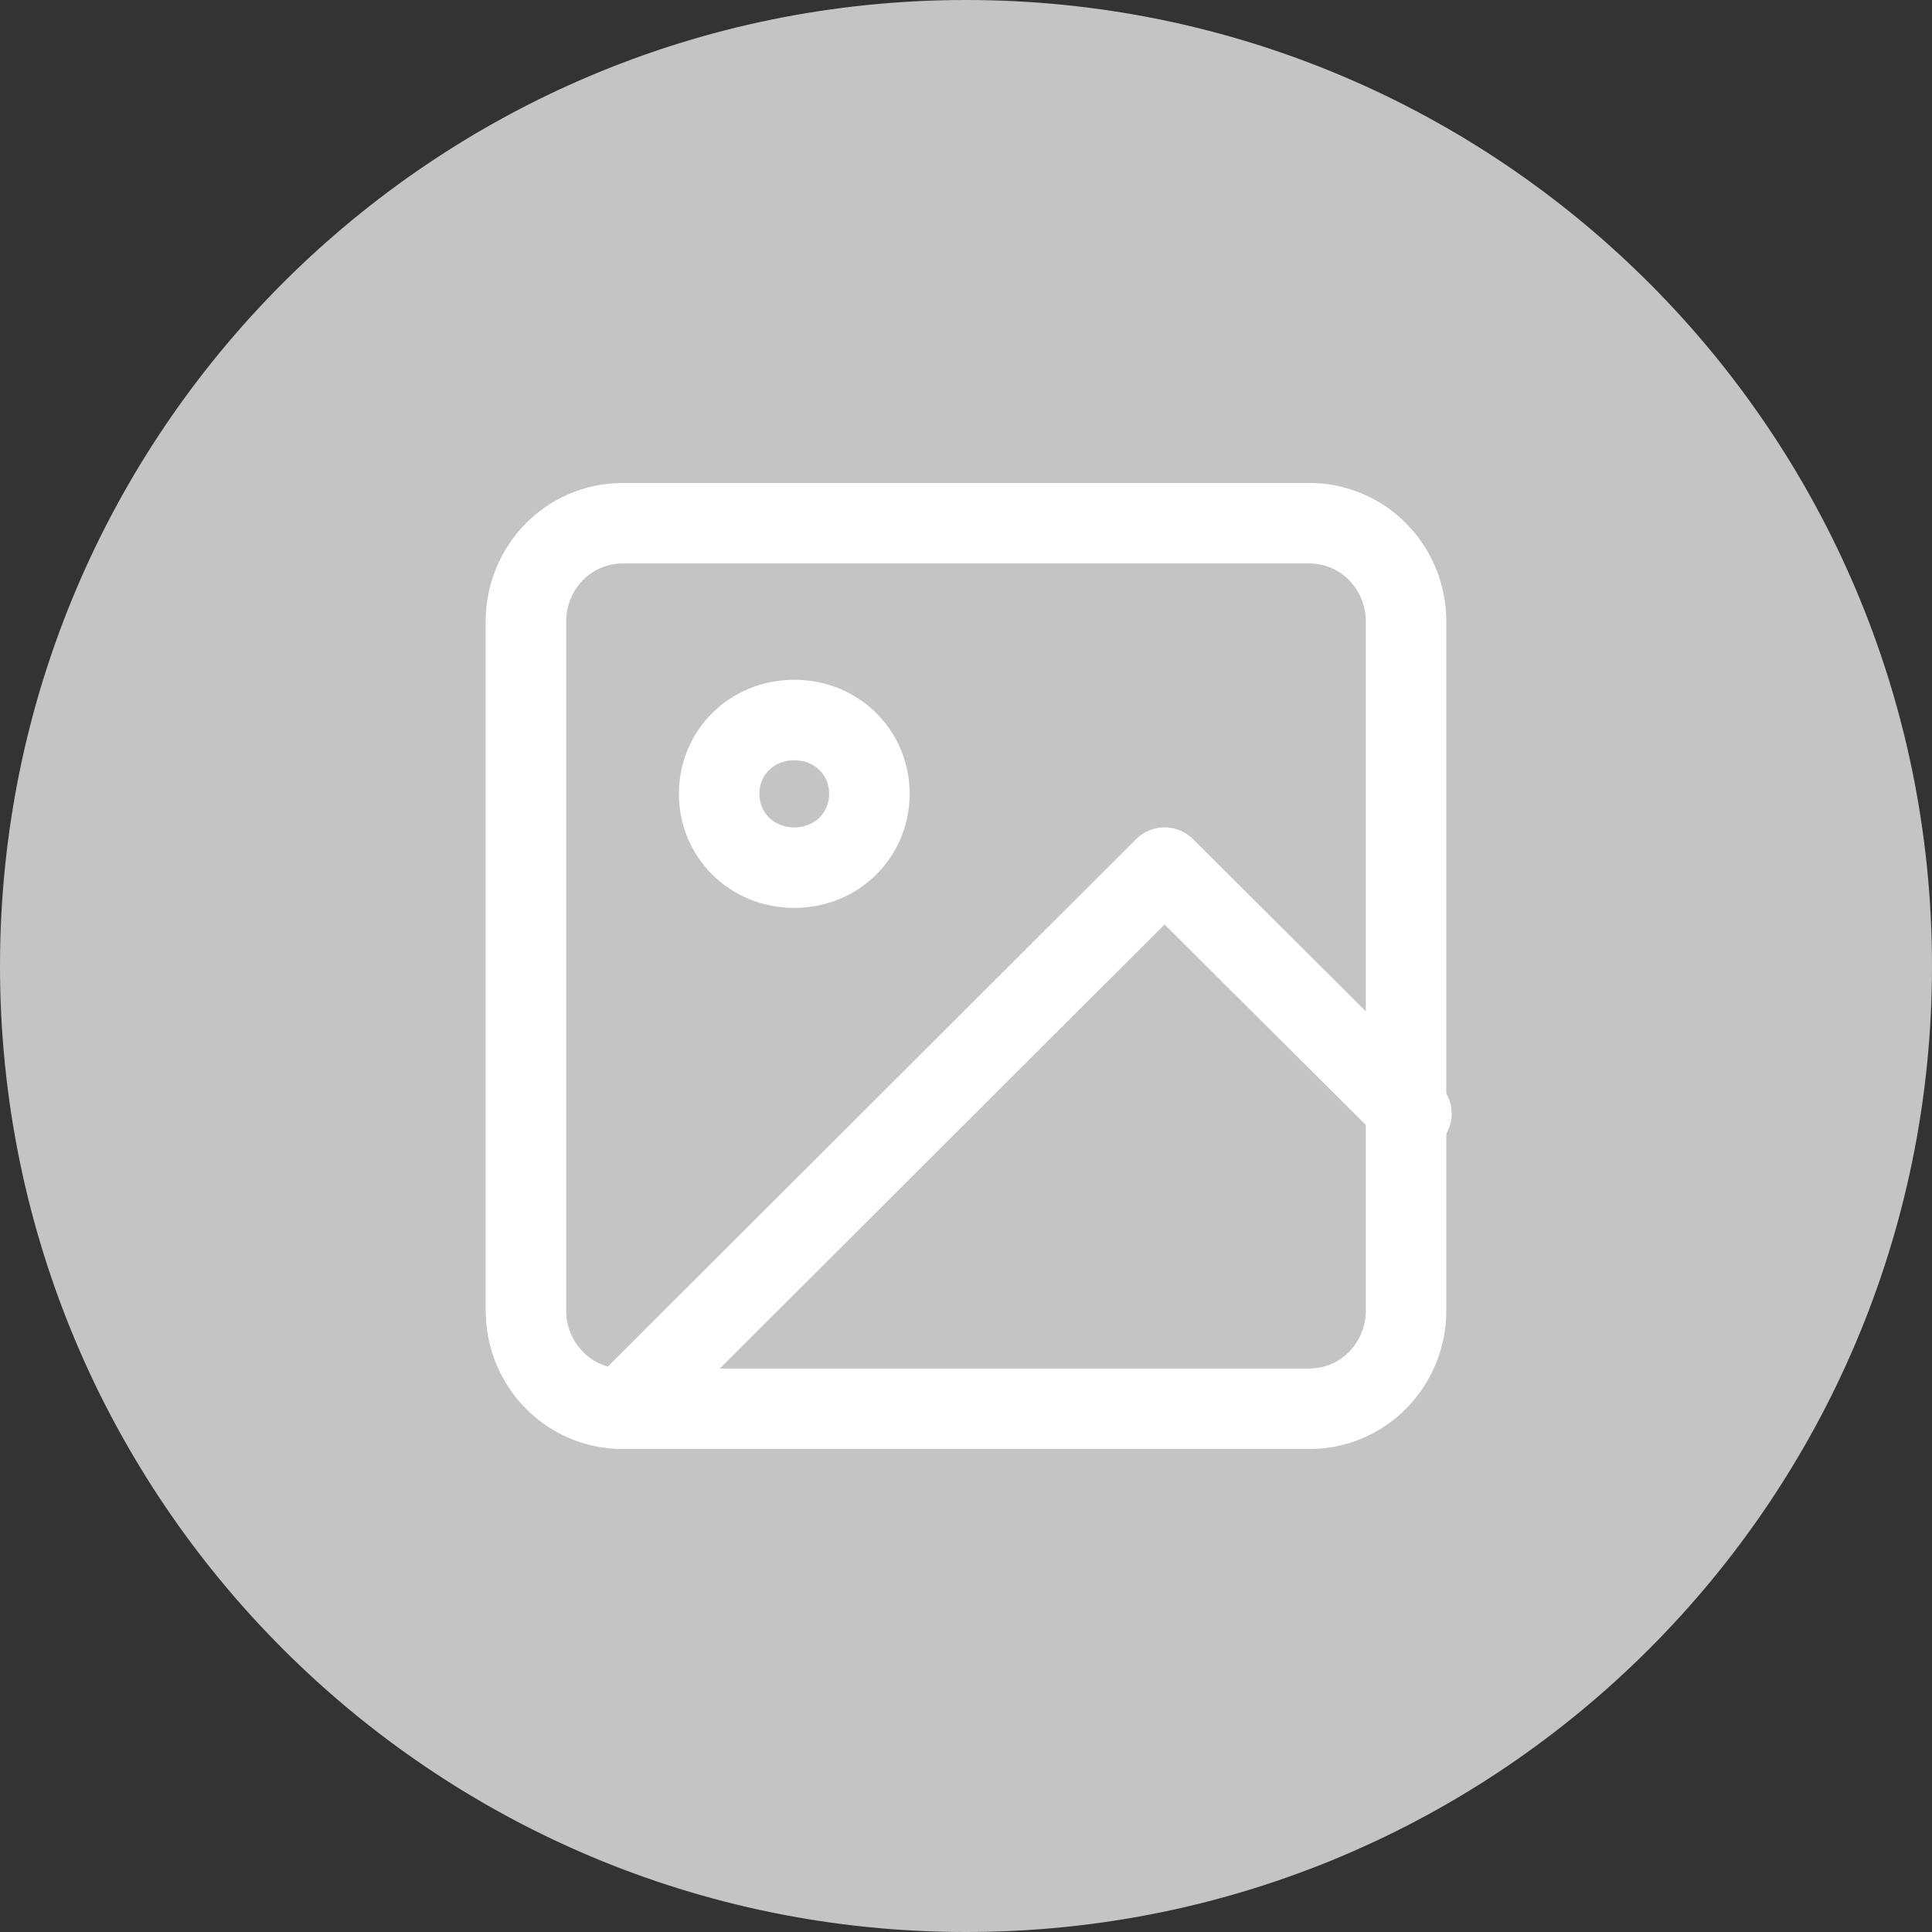 <svg width="36" height="36" viewBox="0 0 36 36" fill="none" xmlns="http://www.w3.org/2000/svg">
<rect x="0" y="0" width="36" height="36" fill="#333333" stroke="none"/>
<g id="Group 54">
<path id="Vector" d="M18 36C27.941 36 36 27.941 36 18C36 8.059 27.941 0 18 0C8.059 0 0 8.059 0 18C0 27.941 8.059 36 18 36Z" fill="#C4C4C4"/>
<path id="Vector_2" d="M24.4 9.75H11.6C10.6 9.75 9.8 10.571 9.8 11.583V24.417C9.8 25.429 10.6 26.25 11.6 26.25H24.4C25.4 26.25 26.2 25.429 26.2 24.417V11.583C26.2 10.571 25.4 9.75 24.4 9.75Z" stroke="white" stroke-width="1.5" stroke-linecap="round" stroke-linejoin="round"/>
<path id="Vector_3" d="M14.8 16.167C15.6 16.167 16.2 15.551 16.2 14.792C16.2 14.032 15.6 13.417 14.8 13.417C14 13.417 13.4 14.032 13.4 14.792C13.4 15.551 14 16.167 14.8 16.167Z" stroke="white" stroke-width="1.5" stroke-linecap="round" stroke-linejoin="round"/>
<path id="Vector_4" d="M26.3 20.75L21.7 16.167L11.6 26.25" stroke="white" stroke-width="1.5" stroke-linecap="round" stroke-linejoin="round"/>
</g>
</svg>
